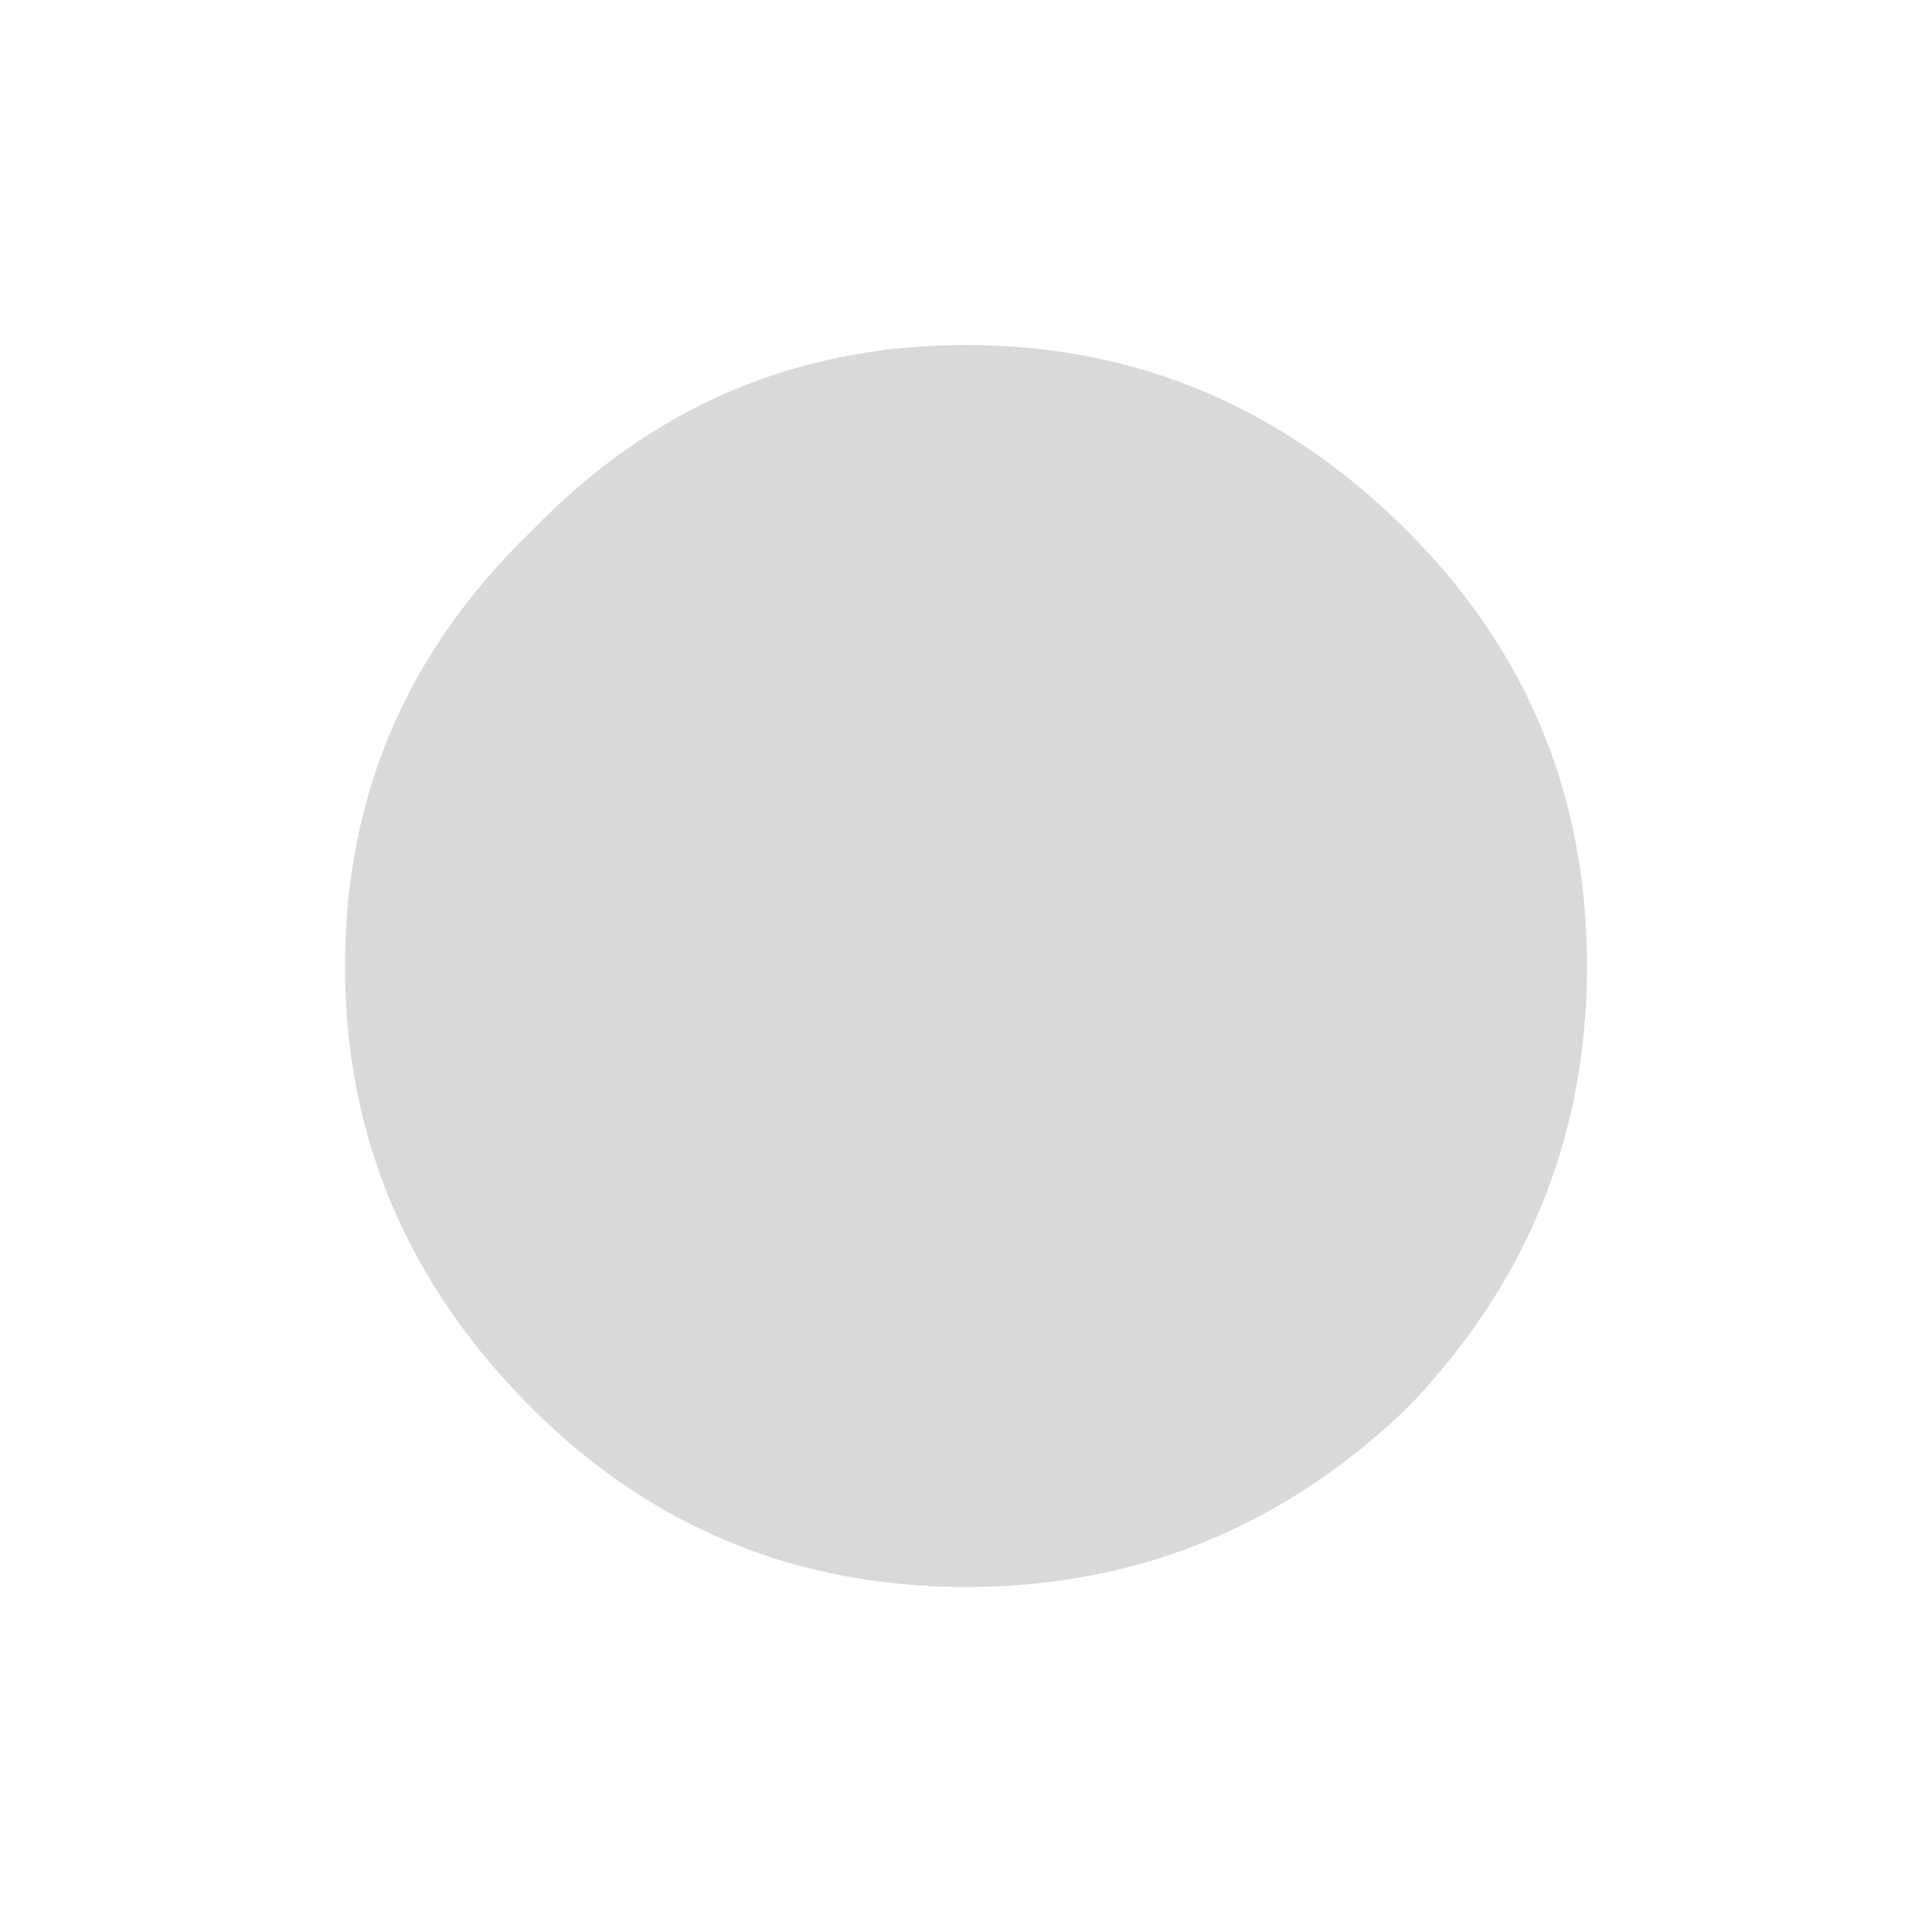 <?xml version="1.0" encoding="utf-8"?>
<!-- Generator: Adobe Illustrator 16.0.0, SVG Export Plug-In . SVG Version: 6.00 Build 0)  -->
<!DOCTYPE svg PUBLIC "-//W3C//DTD SVG 1.0//EN" "http://www.w3.org/TR/2001/REC-SVG-20010904/DTD/svg10.dtd">
<svg version="1.0" id="Layer_1" xmlns="http://www.w3.org/2000/svg" xmlns:xlink="http://www.w3.org/1999/xlink" x="0px" y="0px"
	 width="14px" height="14px" viewBox="0 0 14 14" enable-background="new 0 0 14 14" xml:space="preserve">
<path fill-rule="evenodd" clip-rule="evenodd" fill="#D9D9D9" d="M2.5,7c0-1.233,0.45-2.283,1.35-3.15C4.717,2.95,5.767,2.5,7,2.5
	s2.3,0.45,3.2,1.35c0.866,0.867,1.3,1.917,1.3,3.15s-0.434,2.3-1.3,3.2c-0.9,0.866-1.967,1.3-3.2,1.3s-2.283-0.434-3.15-1.3
	C2.95,9.3,2.5,8.233,2.5,7z"/>
</svg>
